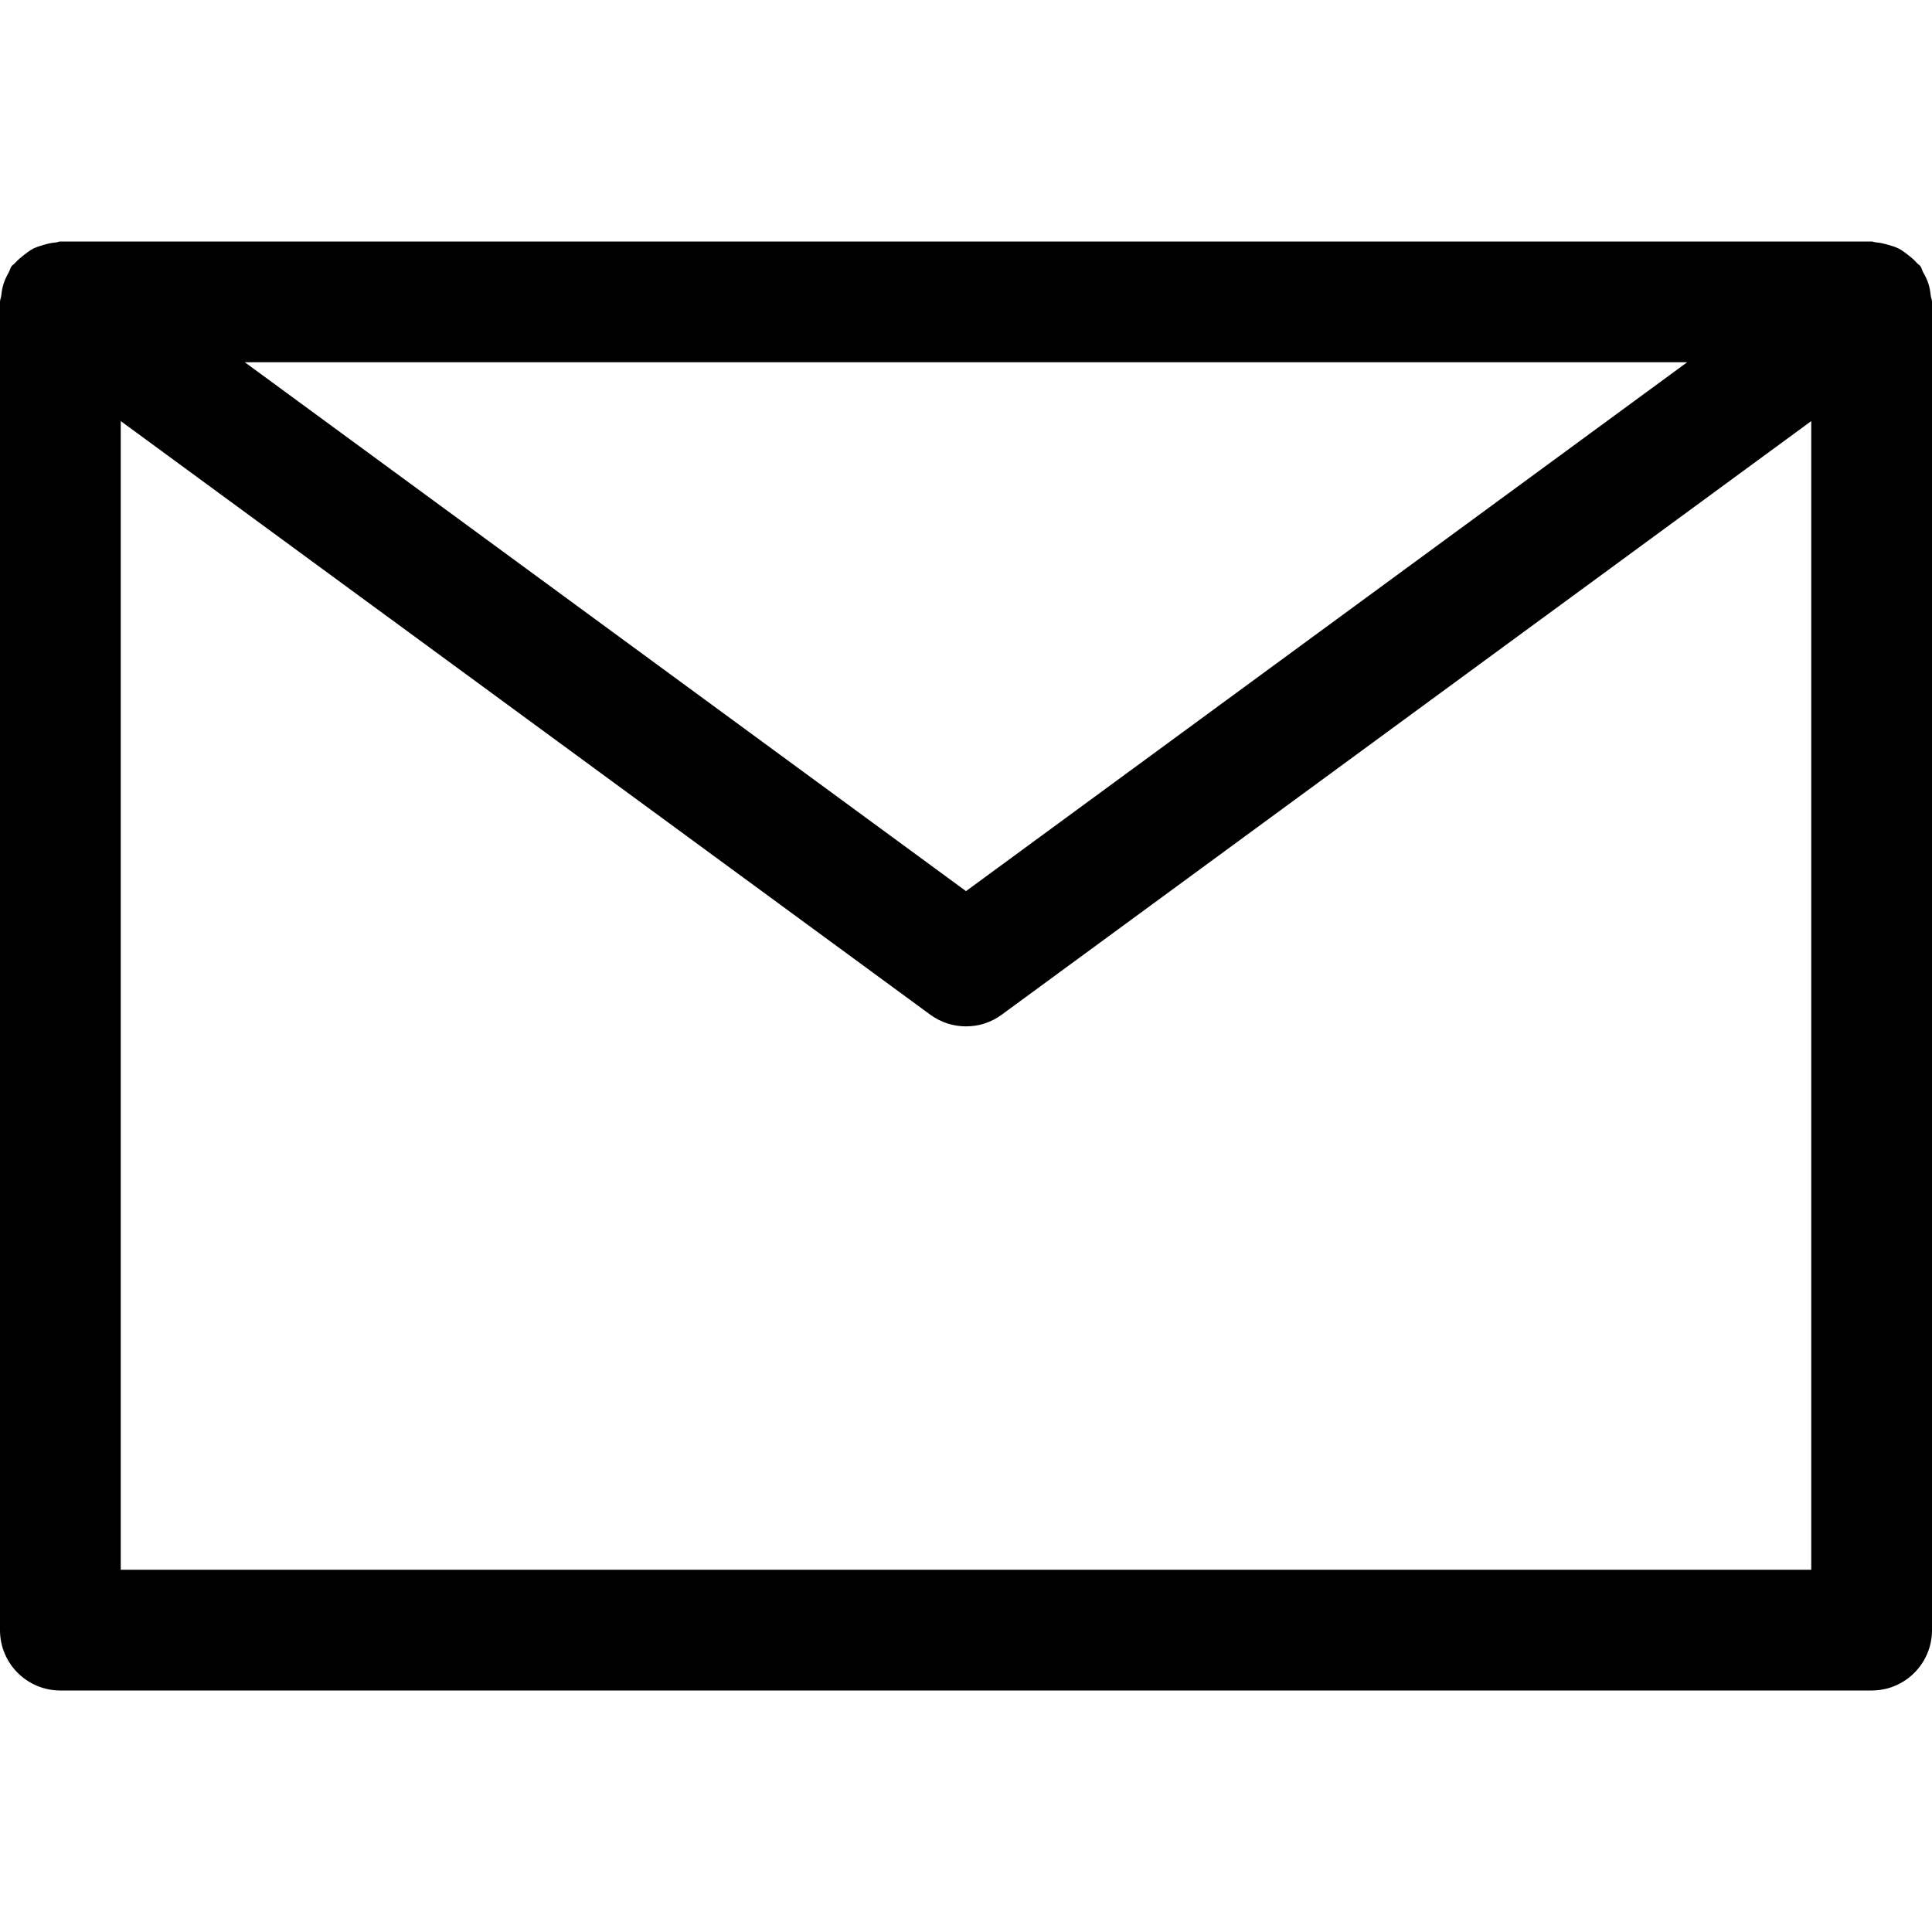 <svg xmlns="http://www.w3.org/2000/svg" width="40" height="40" viewBox="0 0 40 40" fill="black">
  <g clip-path="url(#clip0)">
    <path d="M39.923 5.865C39.896 5.784 39.86 5.711 39.817 5.638C39.794 5.596 39.788 5.549 39.759 5.51C39.739 5.484 39.71 5.471 39.688 5.446C39.632 5.381 39.57 5.329 39.501 5.276C39.438 5.227 39.379 5.181 39.309 5.146C39.24 5.111 39.168 5.09 39.093 5.069C39.009 5.045 38.927 5.024 38.84 5.018C38.809 5.016 38.782 5 38.75 5H1.25C1.218 5 1.191 5.016 1.16 5.019C1.073 5.025 0.991 5.045 0.907 5.069C0.832 5.091 0.76 5.112 0.691 5.146C0.621 5.182 0.561 5.229 0.499 5.276C0.431 5.329 0.368 5.382 0.311 5.446C0.29 5.471 0.261 5.484 0.241 5.51C0.212 5.55 0.206 5.596 0.182 5.638C0.139 5.712 0.105 5.784 0.077 5.865C0.05 5.948 0.036 6.029 0.027 6.114C0.023 6.162 0 6.202 0 6.25V33.75C0 34.442 0.56 35 1.25 35H38.75C39.44 35 40 34.442 40 33.75V6.25C40 6.201 39.977 6.161 39.973 6.113C39.964 6.029 39.95 5.948 39.923 5.865ZM34.931 7.5L20 18.45L5.069 7.5H34.931ZM2.5 32.5V8.718L19.262 21.009C19.48 21.17 19.74 21.25 20 21.25C20.26 21.25 20.52 21.17 20.738 21.009L37.5 8.718V32.5H2.5Z"/>
  </g>
  <defs>
    <clipPath id="clip0">
      <rect width="40" height="40" fill="white"/>
    </clipPath>
  </defs>
</svg>